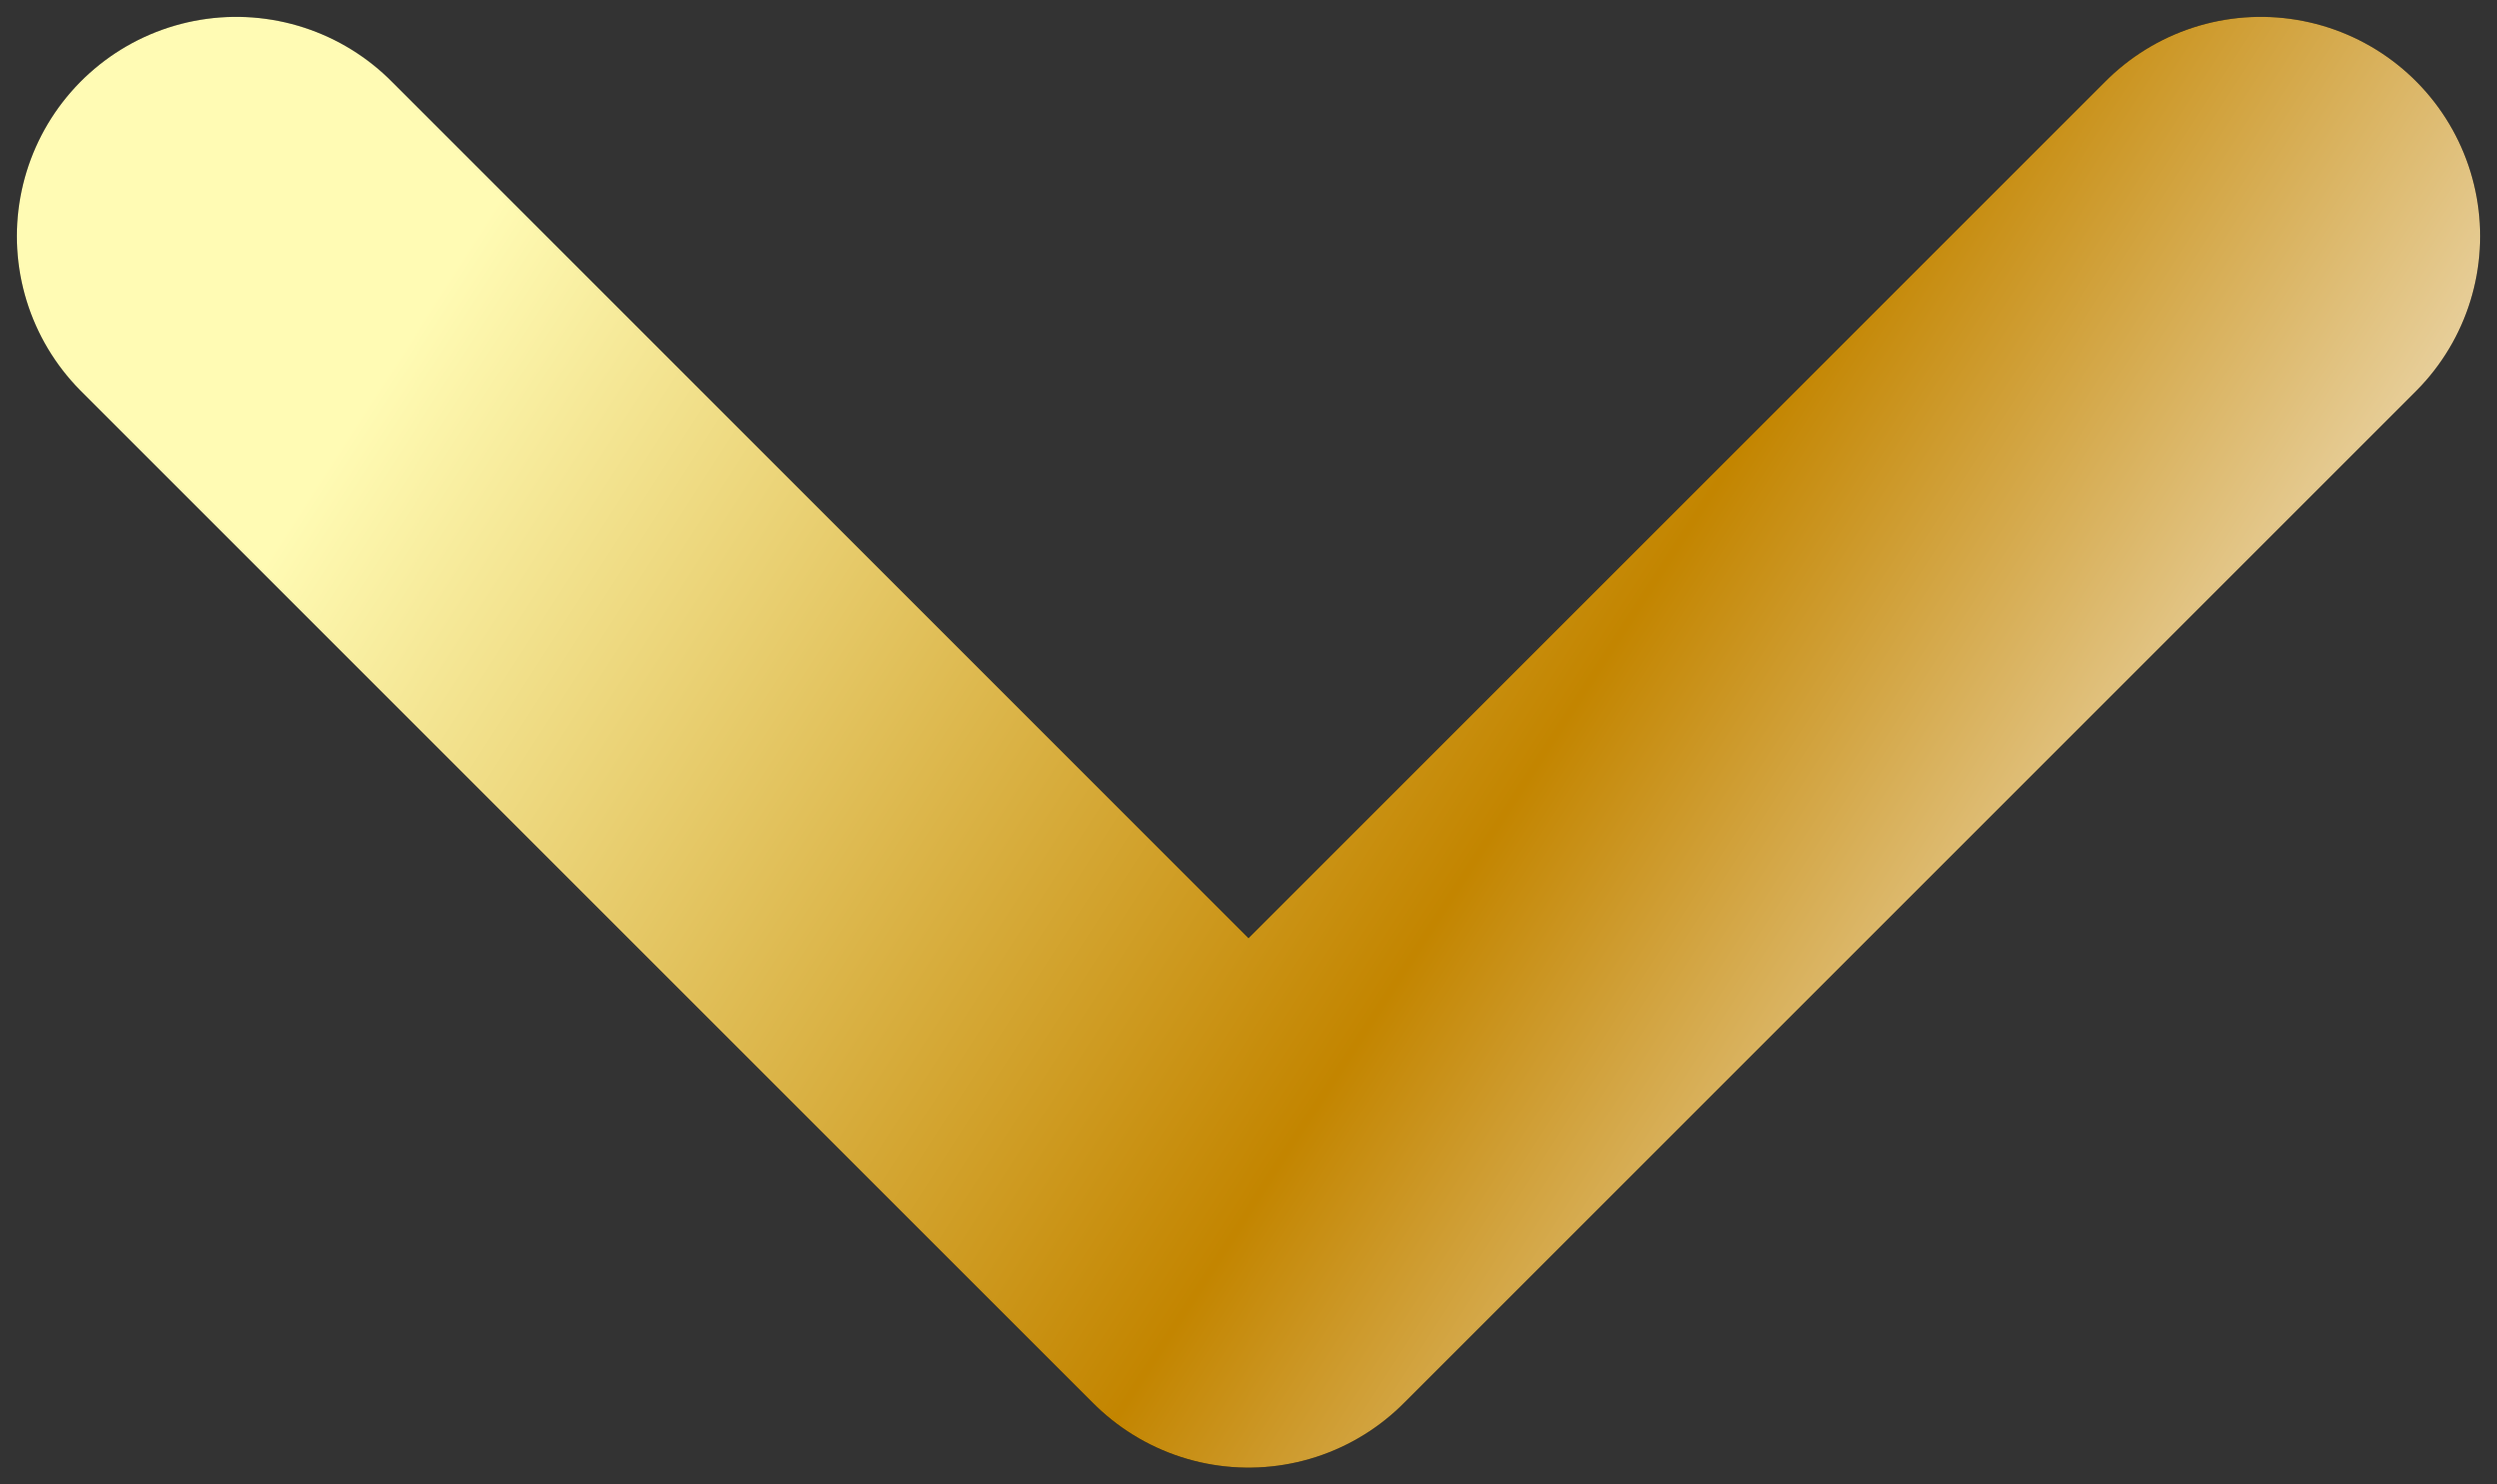 <svg width="74" height="44" viewBox="0 0 74 44" fill="none" xmlns="http://www.w3.org/2000/svg">
<rect x="0" y="0" width="74" height="44" fill="#333333" stroke="none"/>
<path d="M7 7L37 37L67 7" stroke="black" stroke-width="13" stroke-linecap="round" stroke-linejoin="round"/>
<path d="M7 7L37 37L67 7" stroke="url(#paint0_linear_803_4268)" stroke-width="13" stroke-linecap="round" stroke-linejoin="round"/>
<defs>
<linearGradient id="paint0_linear_803_4268" x1="45.723" y1="-42.18" x2="105.109" y2="-3.932" gradientUnits="userSpaceOnUse">
<stop stop-color="#FFFBB4"/>
<stop offset="0.495" stop-color="#C38500"/>
<stop offset="0.875" stop-color="white"/>
</linearGradient>
</defs>
</svg>
